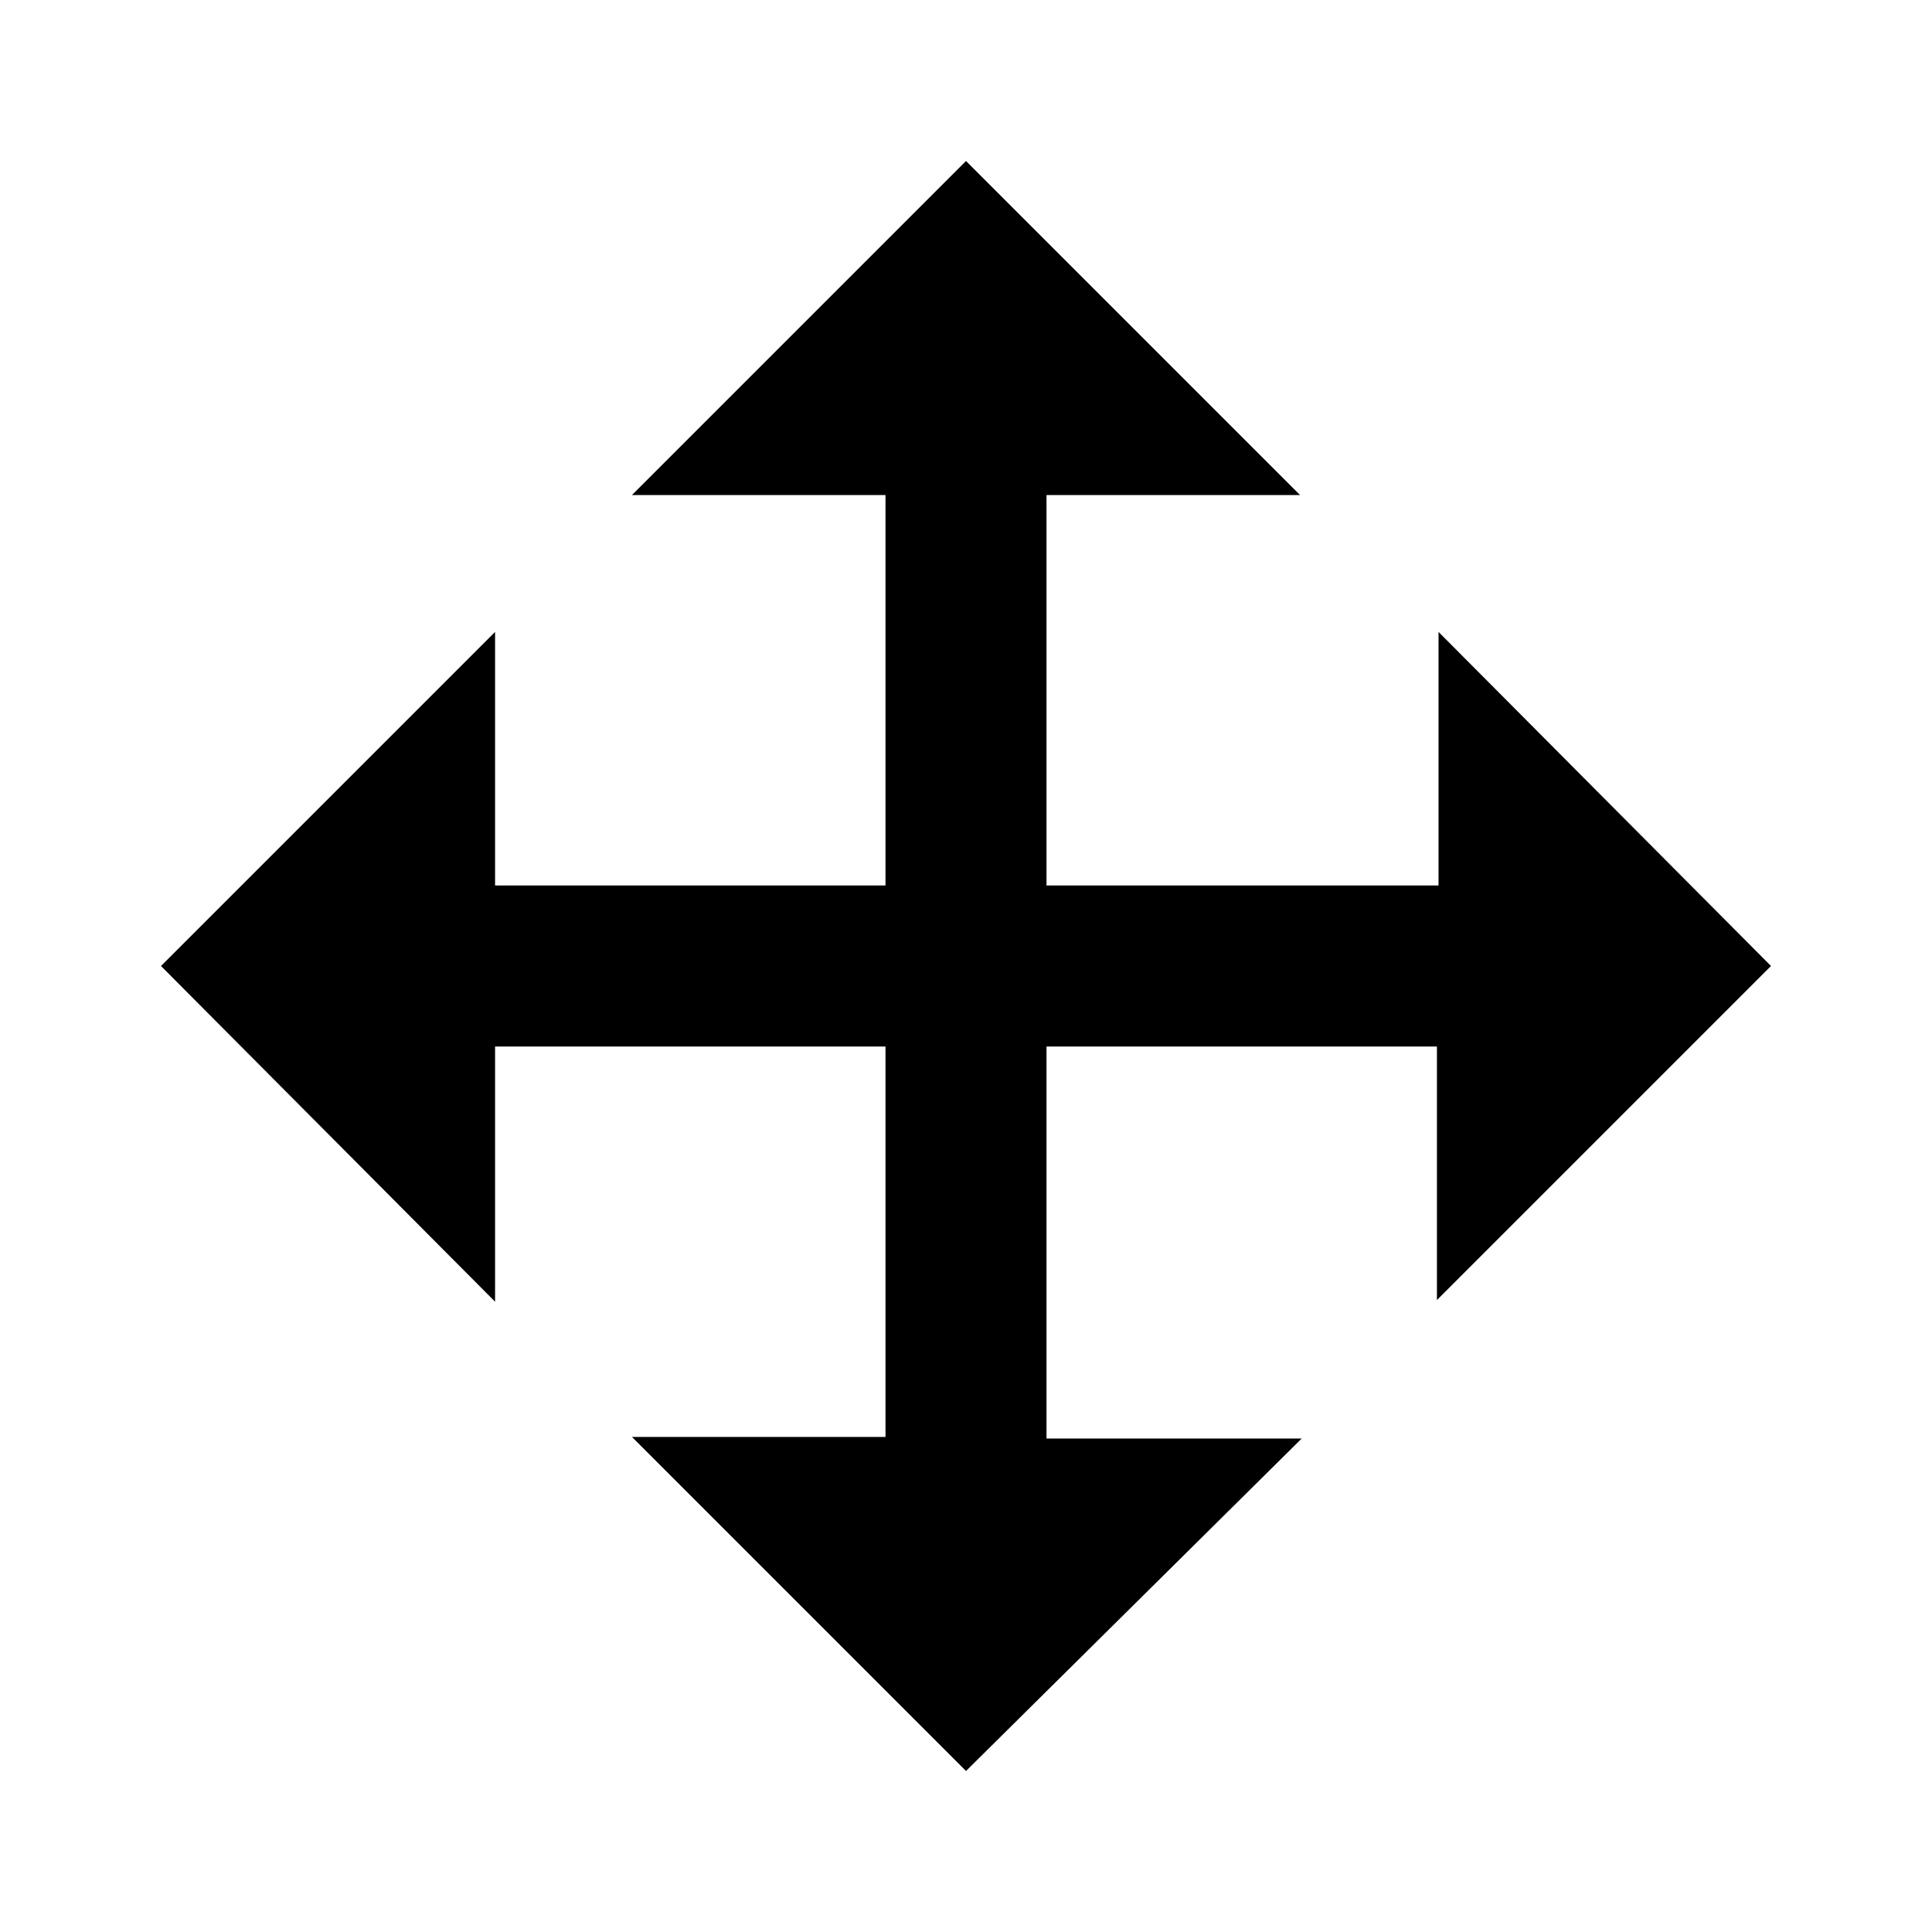 <svg xmlns="http://www.w3.org/2000/svg" viewBox="0 0 24 24"><defs><style>.cls-1{fill:none;}</style></defs><g id="icons"><g id="cursor-move-bold"><rect id="margin" class="cls-1" width="24" height="24"/><path id="icon" d="M13,6.15V11h4.87V7.85L22,12l-4.15,4.15V13H13v4.87h3.17L12,22,7.85,17.85H11V13H6.15v3.17L2,12,6.15,7.85V11H11V6.15H7.85L12,2l4.15,4.15Z"/></g></g></svg>